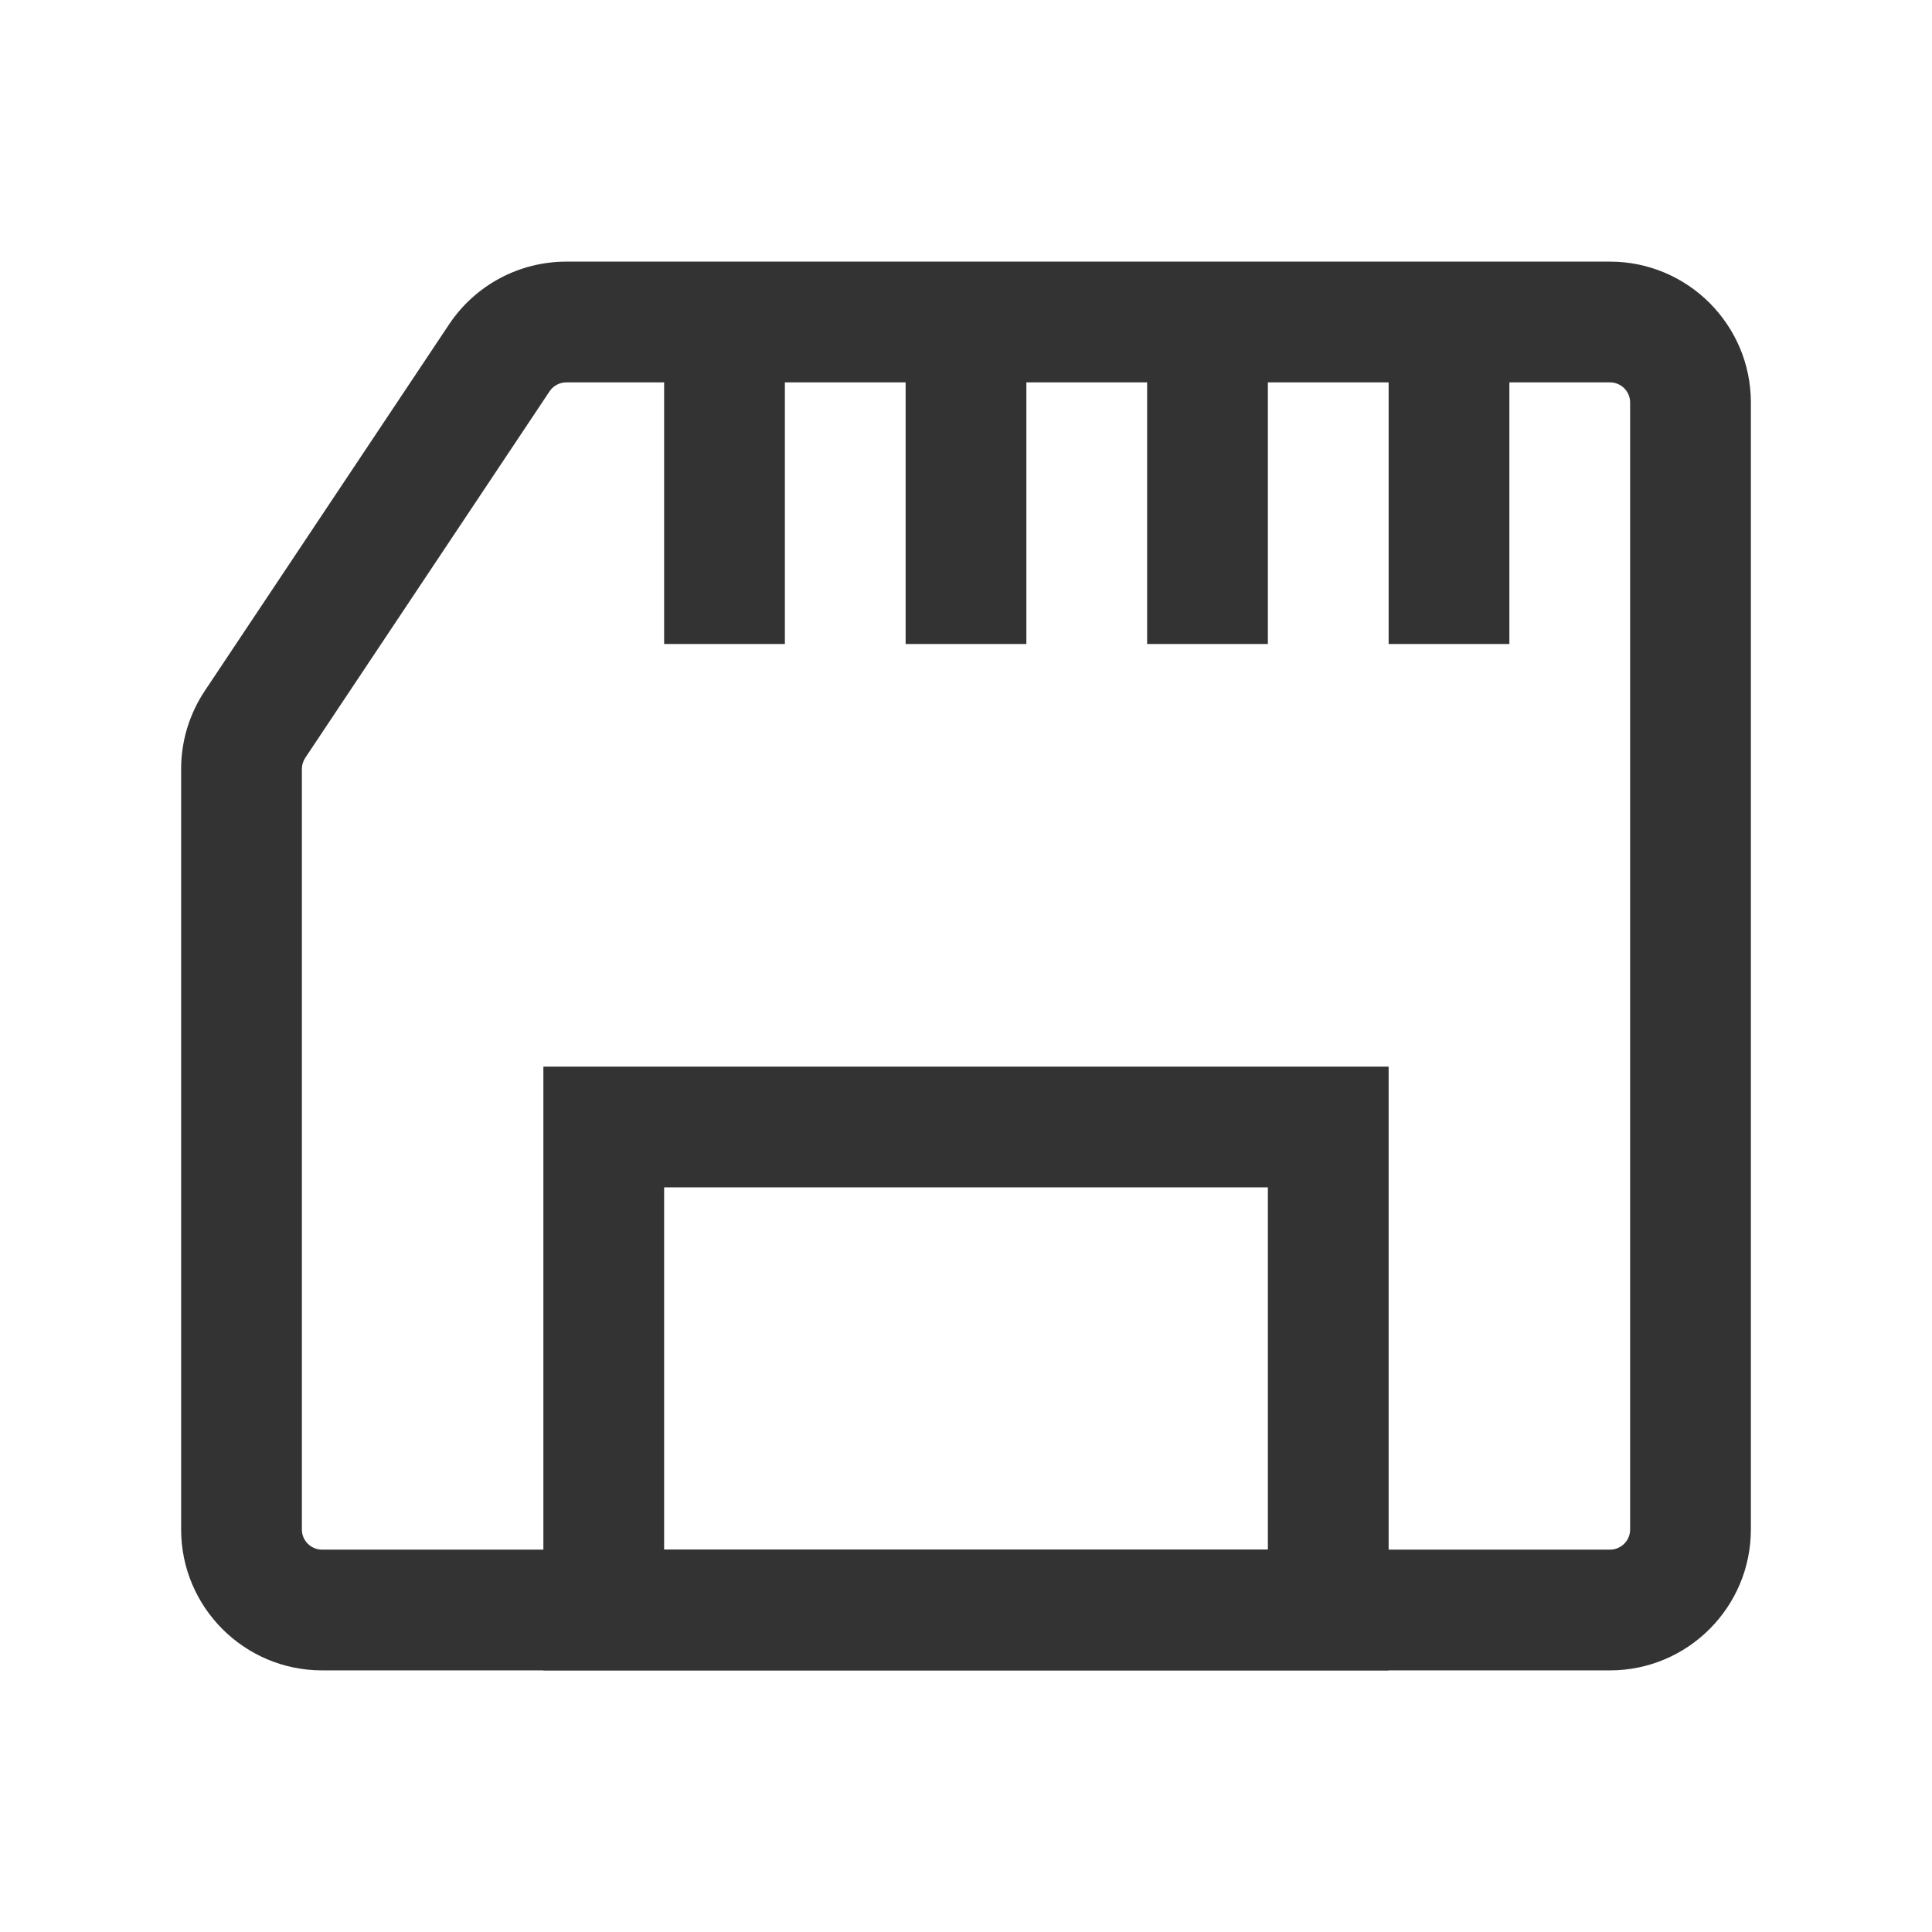 <?xml version="1.0" encoding="iso-8859-1"?>
<svg version="1.1" id="&#x56FE;&#x5C42;_1" xmlns="http://www.w3.org/2000/svg" xmlns:xlink="http://www.w3.org/1999/xlink" x="0px"
	 y="0px" viewBox="0 0 24 24" style="enable-background:new 0 0 24 24;" xml:space="preserve">
<path style="fill:#333333;" d="M20,20.75H4c-0.965,0-1.75-0.785-1.75-1.75V9.553c0-0.347,0.102-0.682,0.294-0.971l3.035-4.553
	C5.904,3.542,6.449,3.25,7.035,3.25H20c0.965,0,1.75,0.785,1.75,1.75v14C21.75,19.965,20.965,20.75,20,20.75z M7.035,4.75
	c-0.084,0-0.162,0.042-0.208,0.111L3.792,9.414C3.765,9.455,3.75,9.504,3.75,9.553V19c0,0.138,0.112,0.25,0.25,0.25h16
	c0.138,0,0.25-0.112,0.25-0.25V5c0-0.138-0.112-0.25-0.25-0.25H7.035z"/>
<rect x="8.25" y="4" style="fill:#333333;" width="1.5" height="4"/>
<rect x="11.25" y="4" style="fill:#333333;" width="1.5" height="4"/>
<rect x="14.25" y="4" style="fill:#333333;" width="1.5" height="4"/>
<rect x="17.25" y="4" style="fill:#333333;" width="1.5" height="4"/>
<path style="fill:#333333;" d="M17.25,20.75H6.75v-7.5h10.5V20.75z M8.25,19.25h7.5v-4.5h-7.5V19.25z"/>
</svg>






